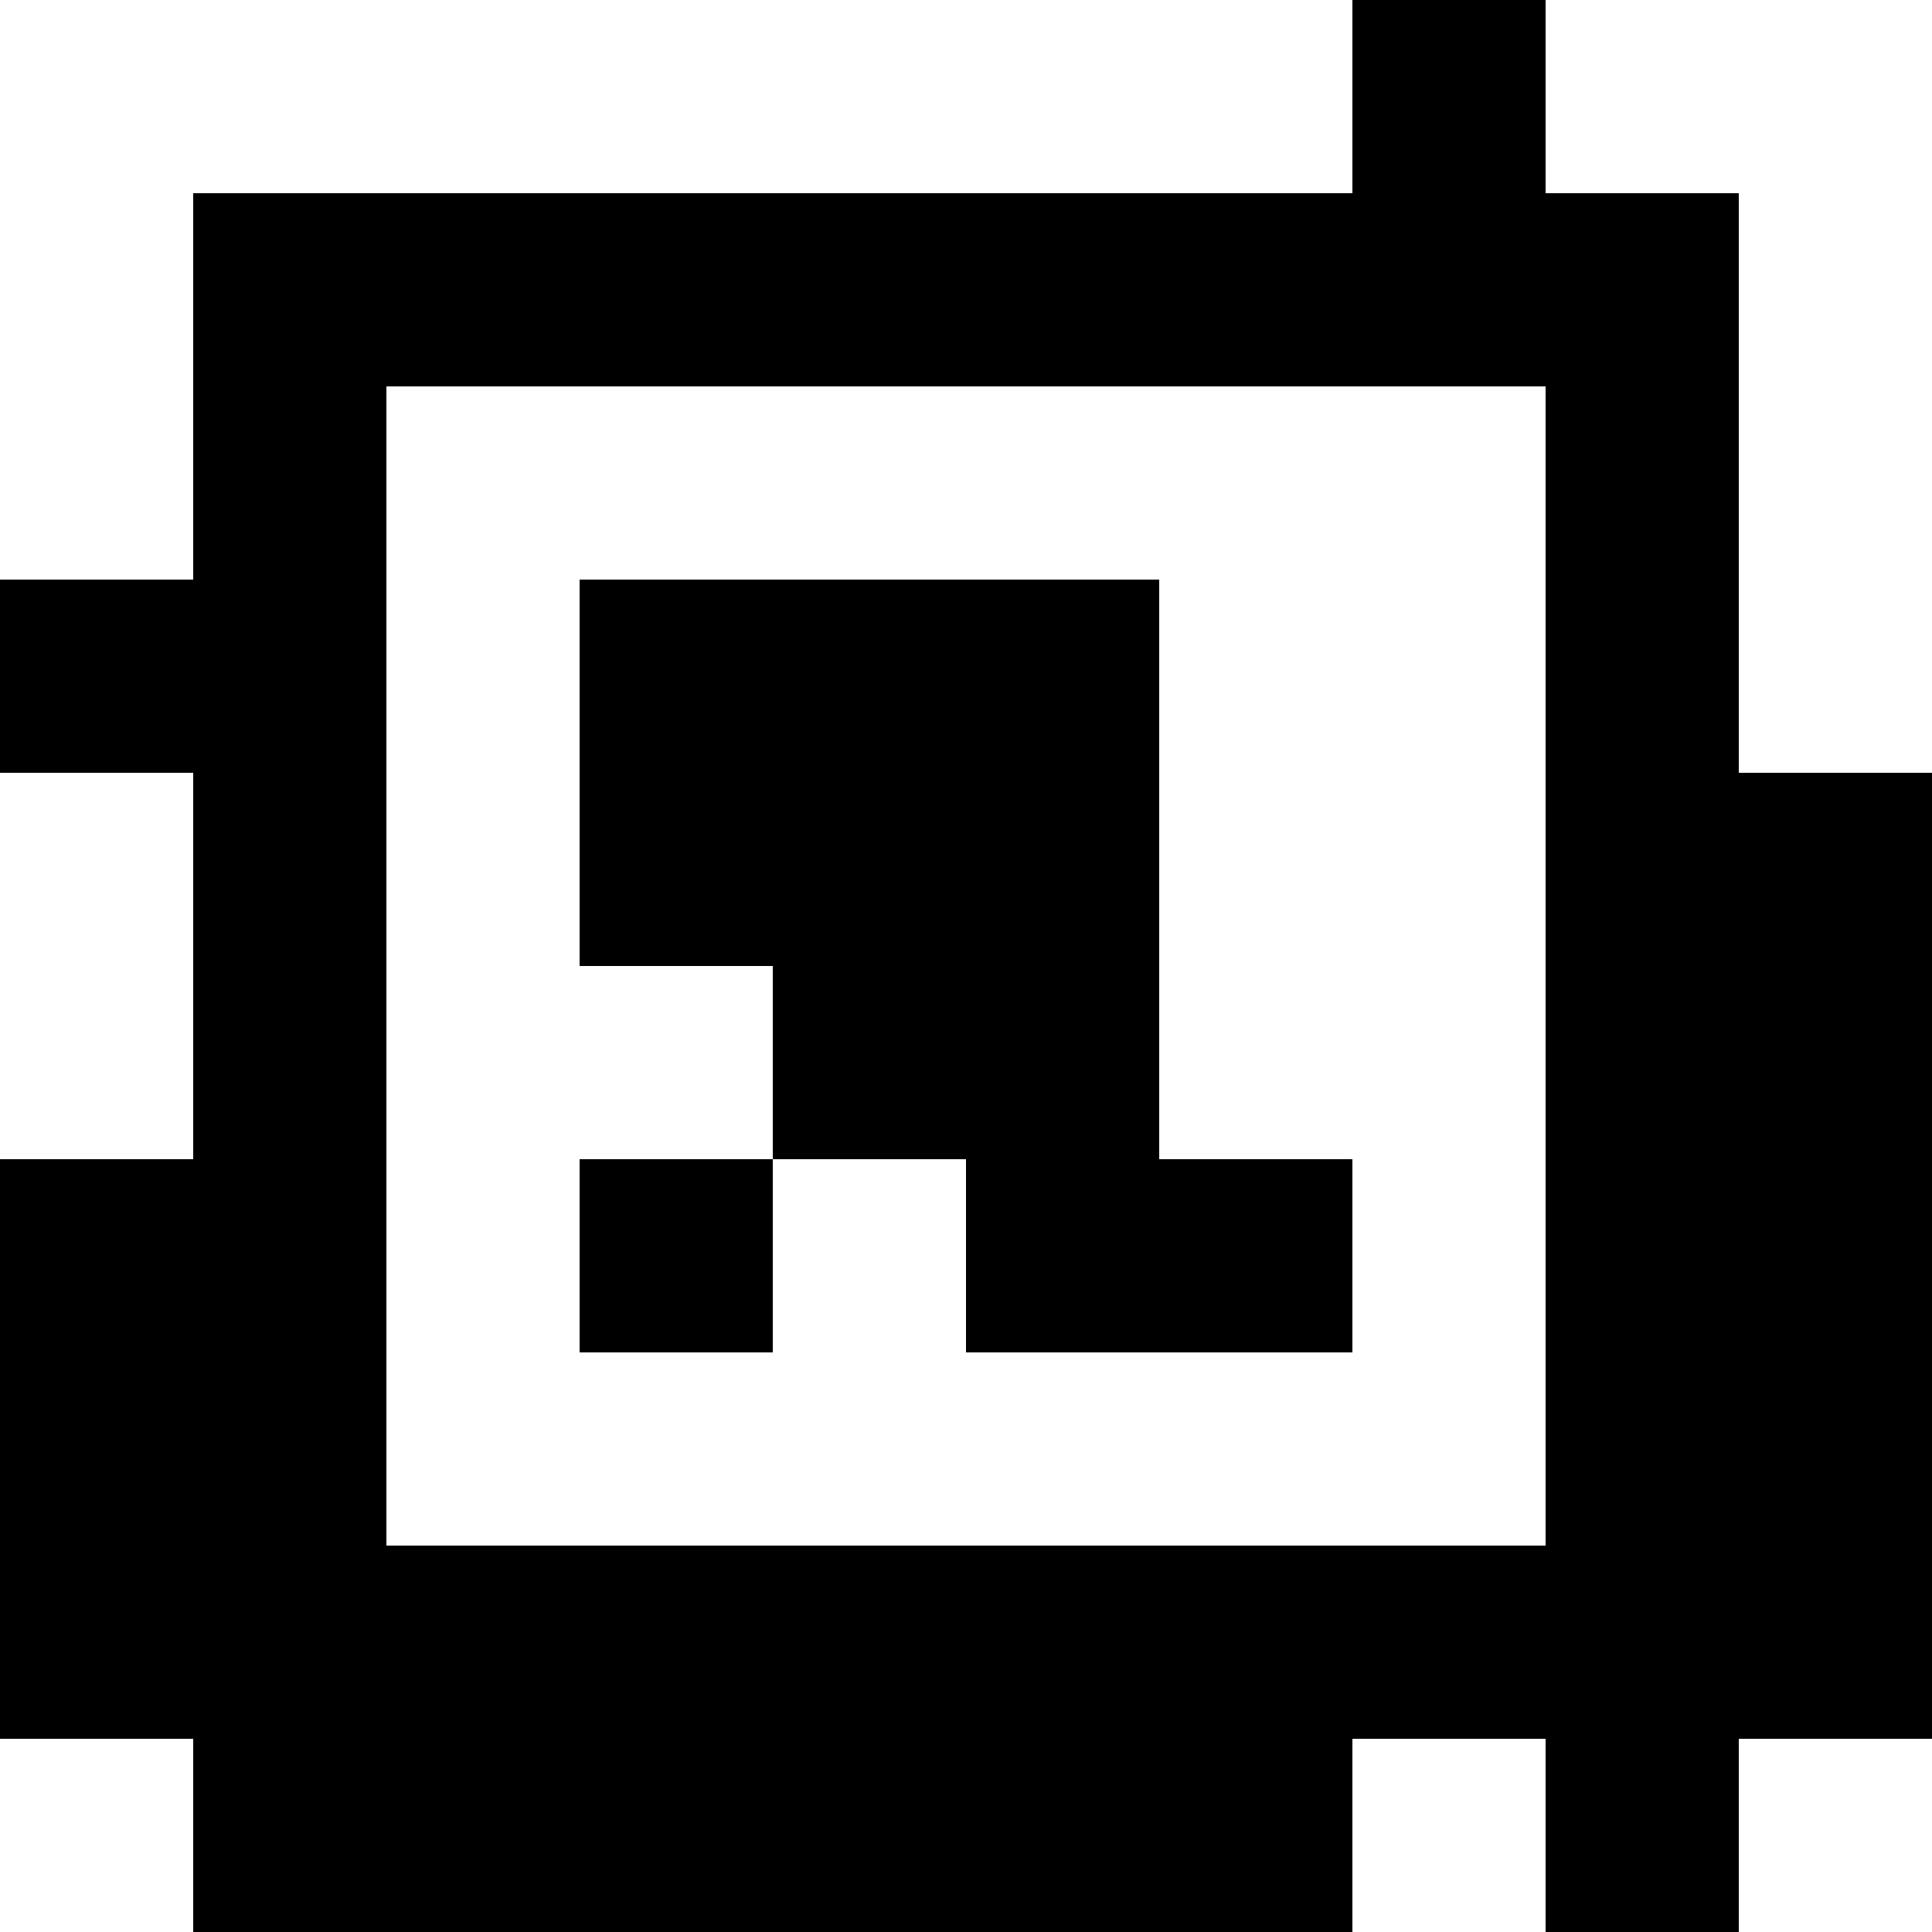 <?xml version="1.0" standalone="yes"?>
<svg xmlns="http://www.w3.org/2000/svg" width="100" height="100">
<rect width="100%" height="100%" fill="#808080" stroke="none"/>
<path style="fill:#ffffff; stroke:none;" d="M0 0L0 30L10 30L10 10L70 10L70 0L0 0z"/>
<path style="fill:#000000; stroke:none;" d="M70 0L70 10L10 10L10 30L0 30L0 40L10 40L10 60L0 60L0 90L10 90L10 100L70 100L70 90L80 90L80 100L90 100L90 90L100 90L100 40L90 40L90 10L80 10L80 0L70 0z"/>
<path style="fill:#ffffff; stroke:none;" d="M80 0L80 10L90 10L90 40L100 40L100 0L80 0M20 20L20 80L80 80L80 20L20 20z"/>
<path style="fill:#000000; stroke:none;" d="M30 30L30 50L40 50L40 60L30 60L30 70L40 70L40 60L50 60L50 70L70 70L70 60L60 60L60 30L30 30z"/>
<path style="fill:#ffffff; stroke:none;" d="M0 40L0 60L10 60L10 40L0 40M0 90L0 100L10 100L10 90L0 90M70 90L70 100L80 100L80 90L70 90M90 90L90 100L100 100L100 90L90 90z"/>
</svg>
